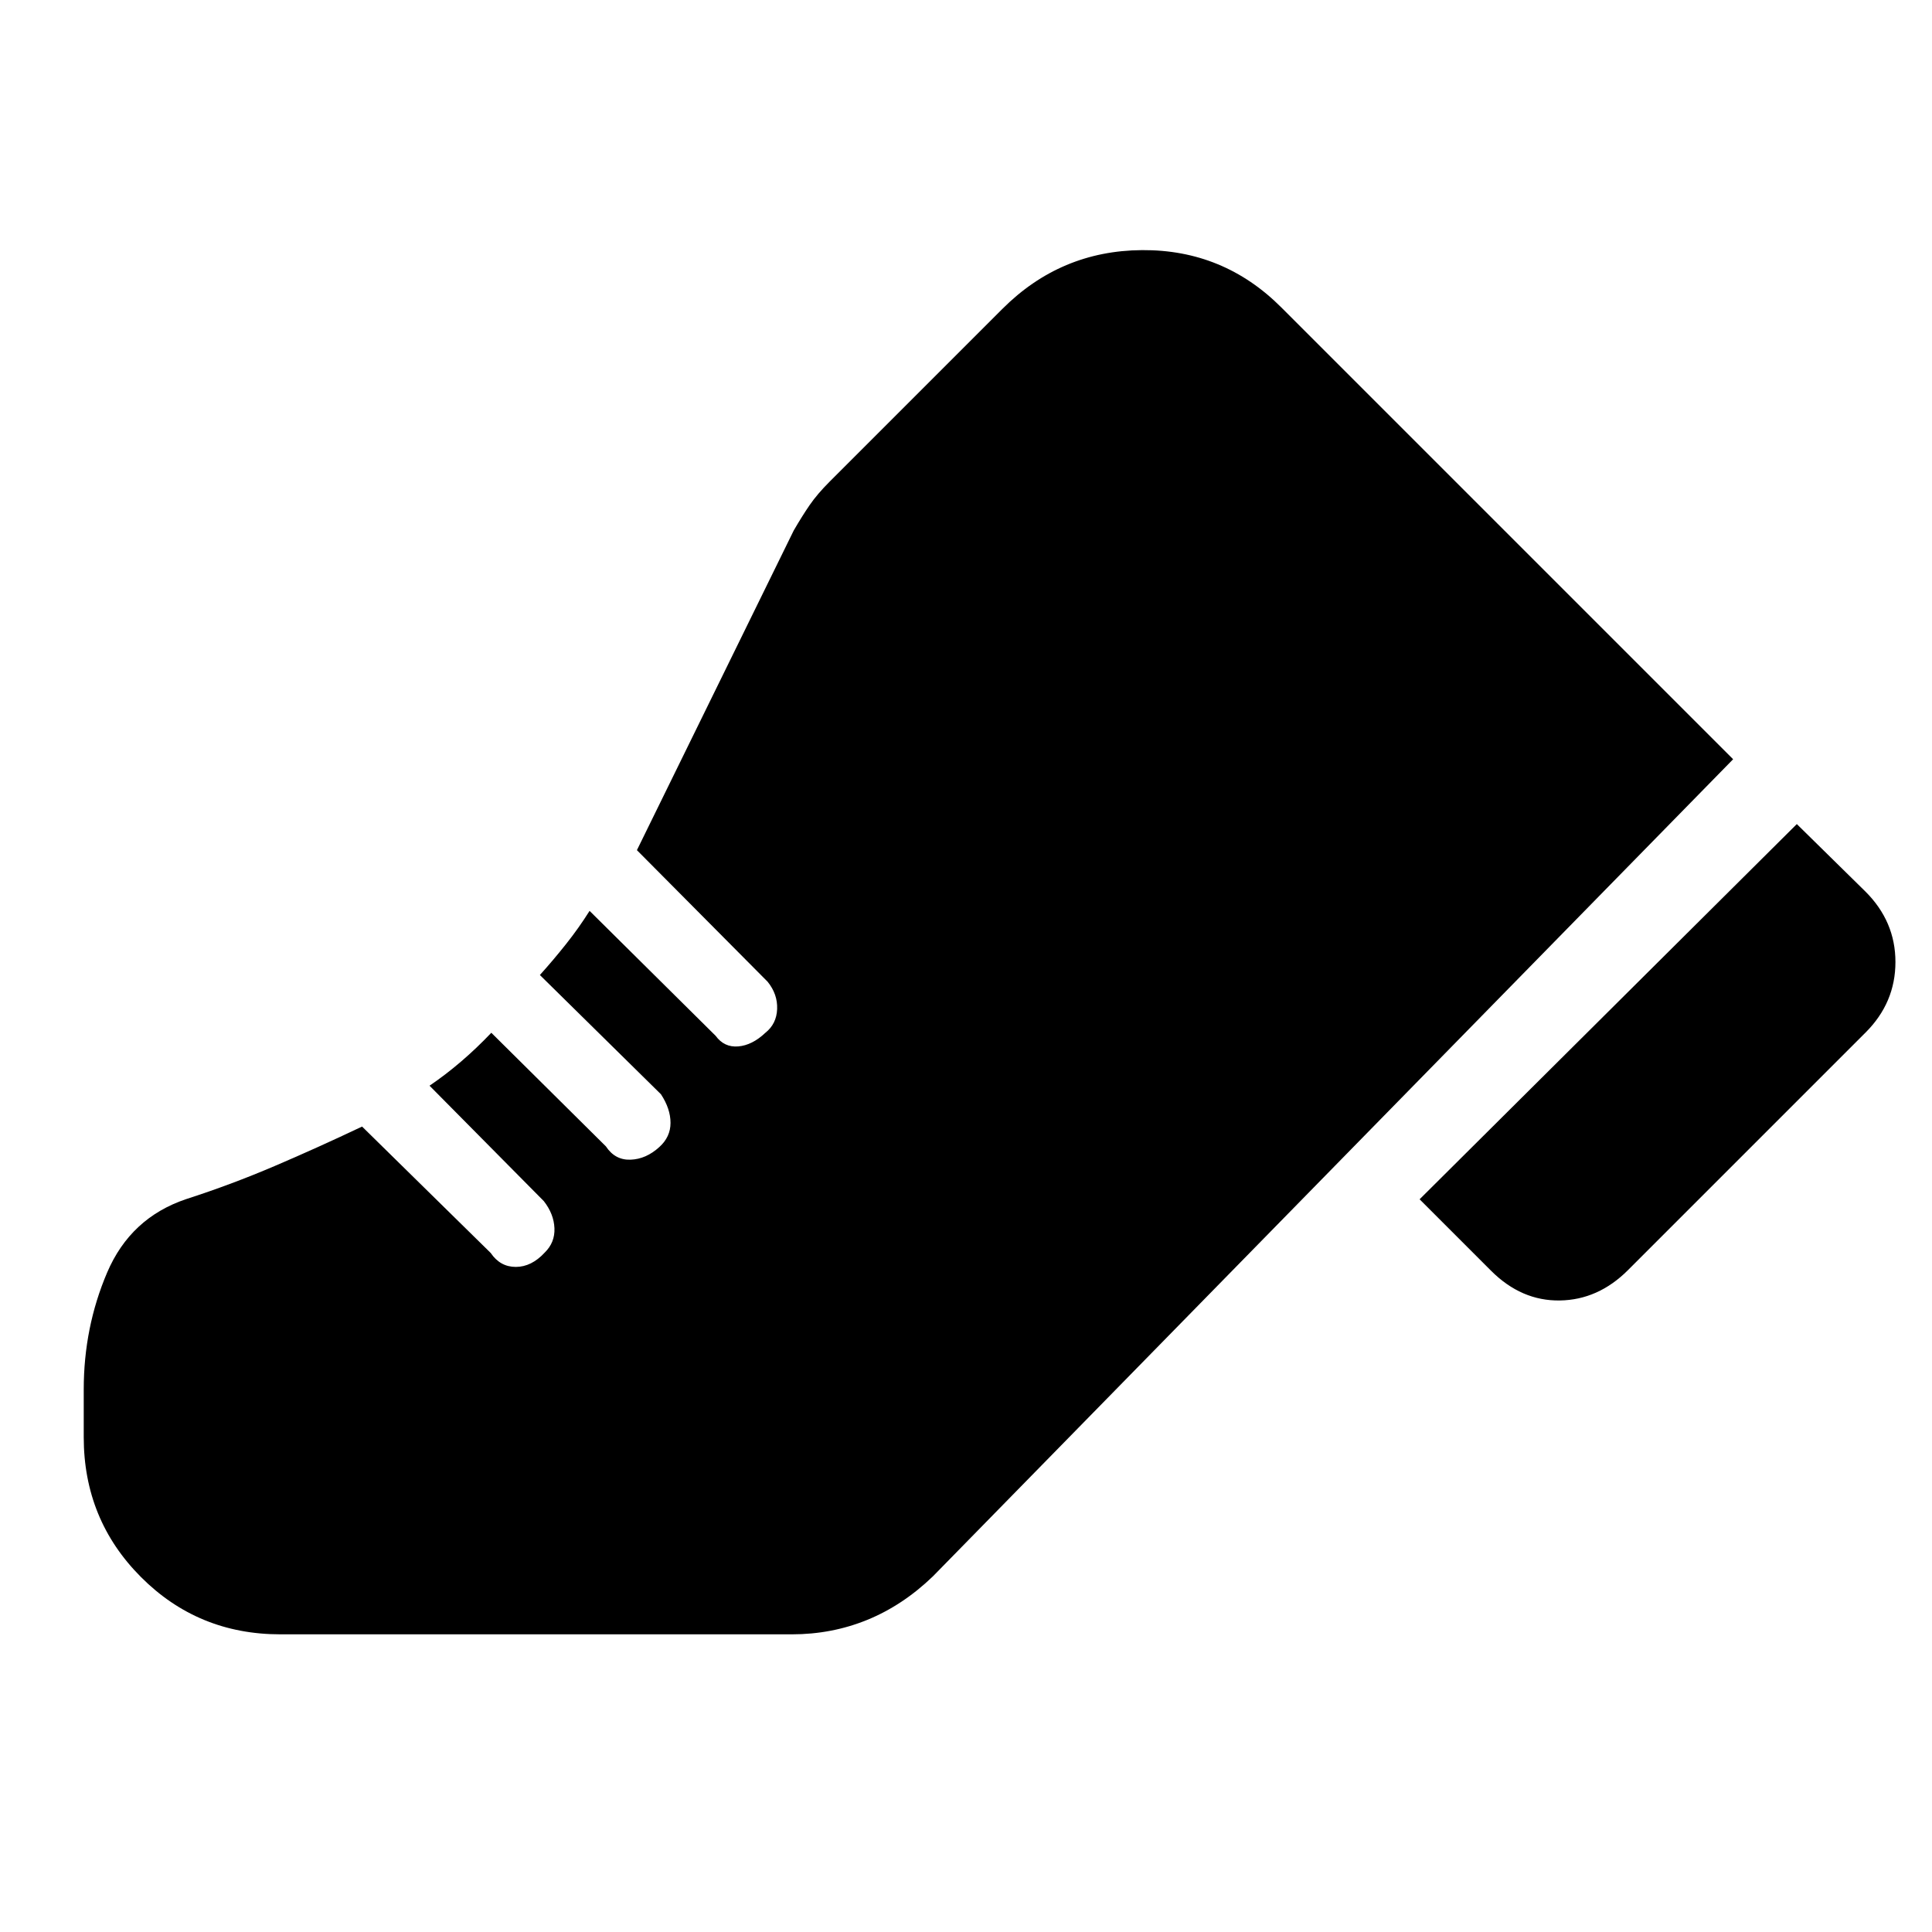 <svg xmlns="http://www.w3.org/2000/svg" height="20" viewBox="0 96 960 960" width="20"><path d="M705.393 691.915 892.83 505.479l34.044 33.478q14.956 14.866 14.956 35.064t-14.814 35.012L808.948 727.102q-14.814 14.813-33.901 15.096-19.088.283-34.144-14.774l-35.51-35.509ZM41.606 786.452q0-30.863 11.61-58.088 11.61-27.226 39.304-36.538 22.256-7.169 43.846-16.389 21.589-9.22 43.546-19.655l63.927 62.821q4.682 6.919 12.465 6.919 7.783 0 14.368-7.131 5.11-5 4.828-12.083-.283-7.083-5.283-13.482l-56.783-57.348q8-5.435 15.696-12.027 7.695-6.592 15-14.277l56.94 56.46q4.539 6.888 12.256 6.605 7.717-.282 14.283-6.282 5.565-5 5.565-12t-4.75-14.221l-60.164-59.258q6.696-7.435 13.013-15.389 6.318-7.955 11.683-16.48l62.636 62.08q4.252 5.833 11.2 5.268 6.947-.566 13.512-6.766 5.566-4.428 5.848-11.796.283-7.369-4.717-13.569l-64.957-65.391 77.914-158.828q4.131-7.13 7.913-12.63 3.783-5.5 9.913-11.631l85.869-85.869q28.914-28.913 69.371-29.196 40.457-.282 69.153 28.414l224.566 224.566-397.654 406.045q-14.957 14.392-32.564 21.587-17.607 7.196-37.524 7.196H139.284q-40.871 0-69.274-28.498-28.404-28.498-28.404-69.503v-23.636Z"/></svg>